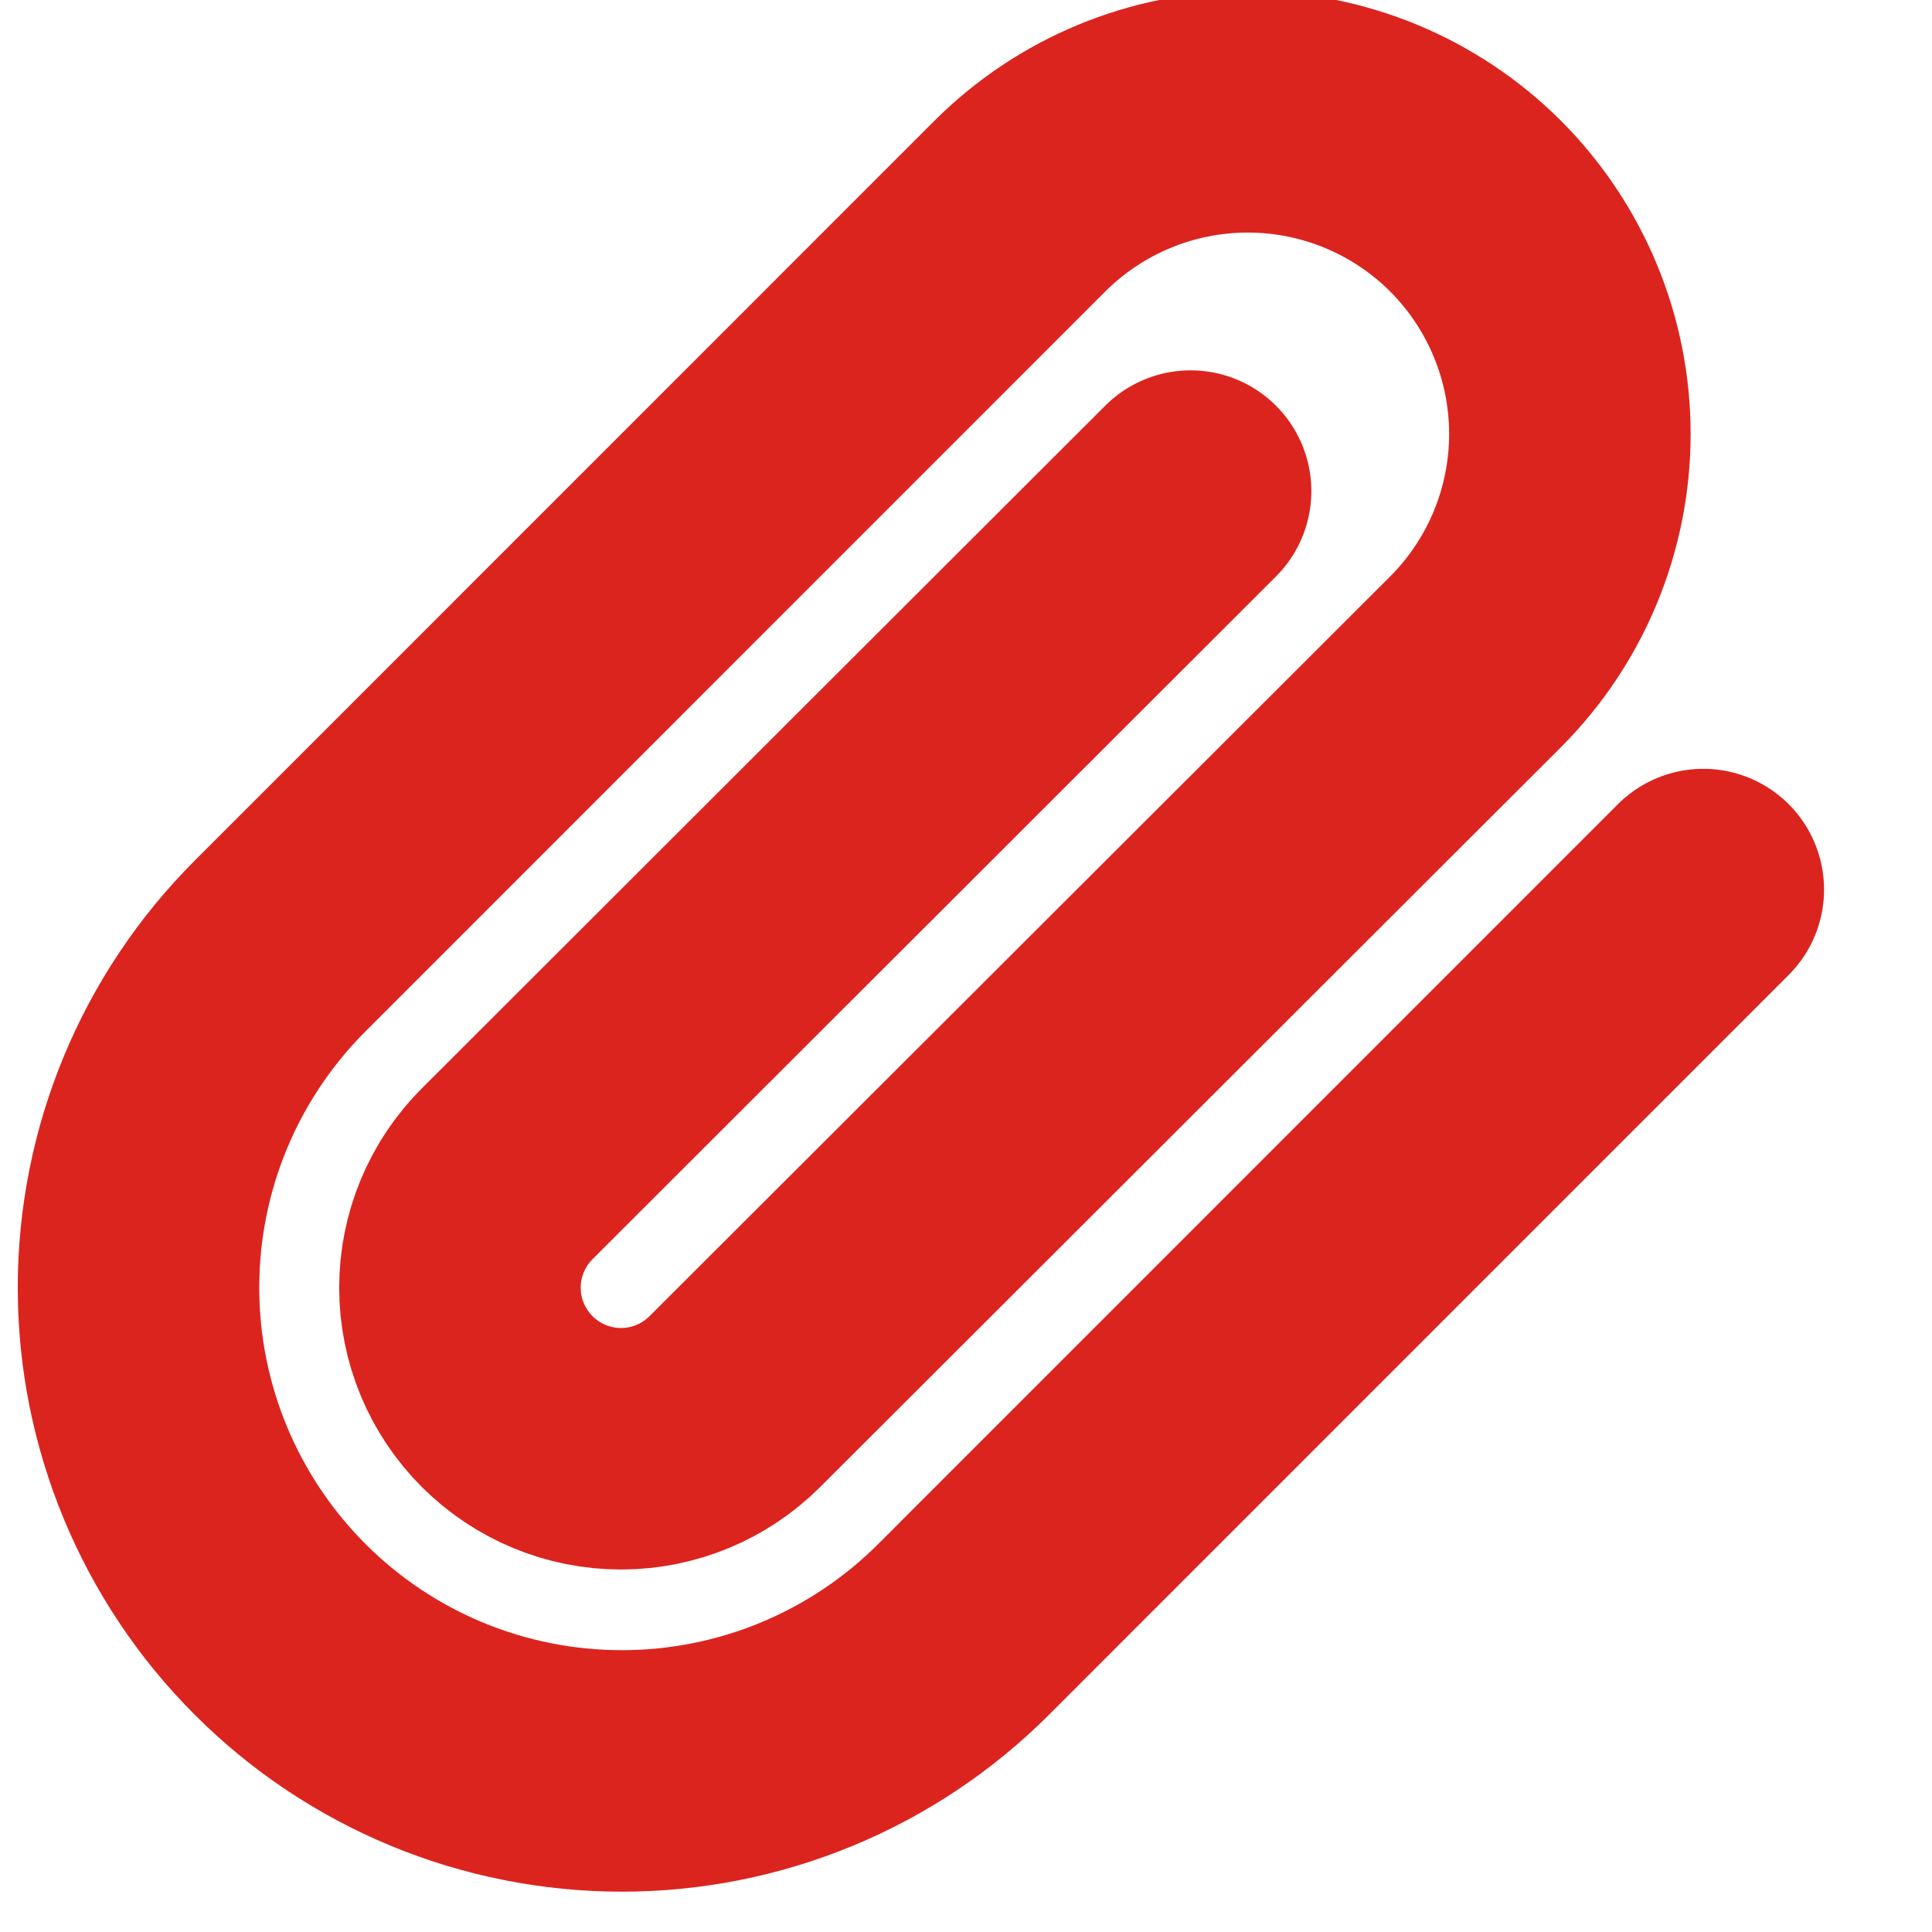 <svg width="16" height="16" viewBox="0 0 16 16" fill="none" xmlns="http://www.w3.org/2000/svg">
<path d="M14.106 7.367L7.98 13.494C7.229 14.245 6.211 14.666 5.15 14.666C4.088 14.666 3.07 14.245 2.32 13.494C1.569 12.743 1.147 11.725 1.147 10.664C1.147 9.602 1.569 8.584 2.32 7.834L8.446 1.707C8.947 1.207 9.625 0.926 10.333 0.926C11.041 0.926 11.719 1.207 12.22 1.707C12.72 2.208 13.001 2.886 13.001 3.594C13.001 4.302 12.72 4.98 12.22 5.481L6.086 11.607C5.836 11.857 5.497 11.998 5.143 11.998C4.789 11.998 4.45 11.857 4.2 11.607C3.95 11.357 3.809 11.018 3.809 10.664C3.809 10.31 3.95 9.971 4.2 9.721L9.86 4.067" stroke="#DC241F" stroke-width="2" stroke-linecap="round" stroke-linejoin="round"/>
</svg>
